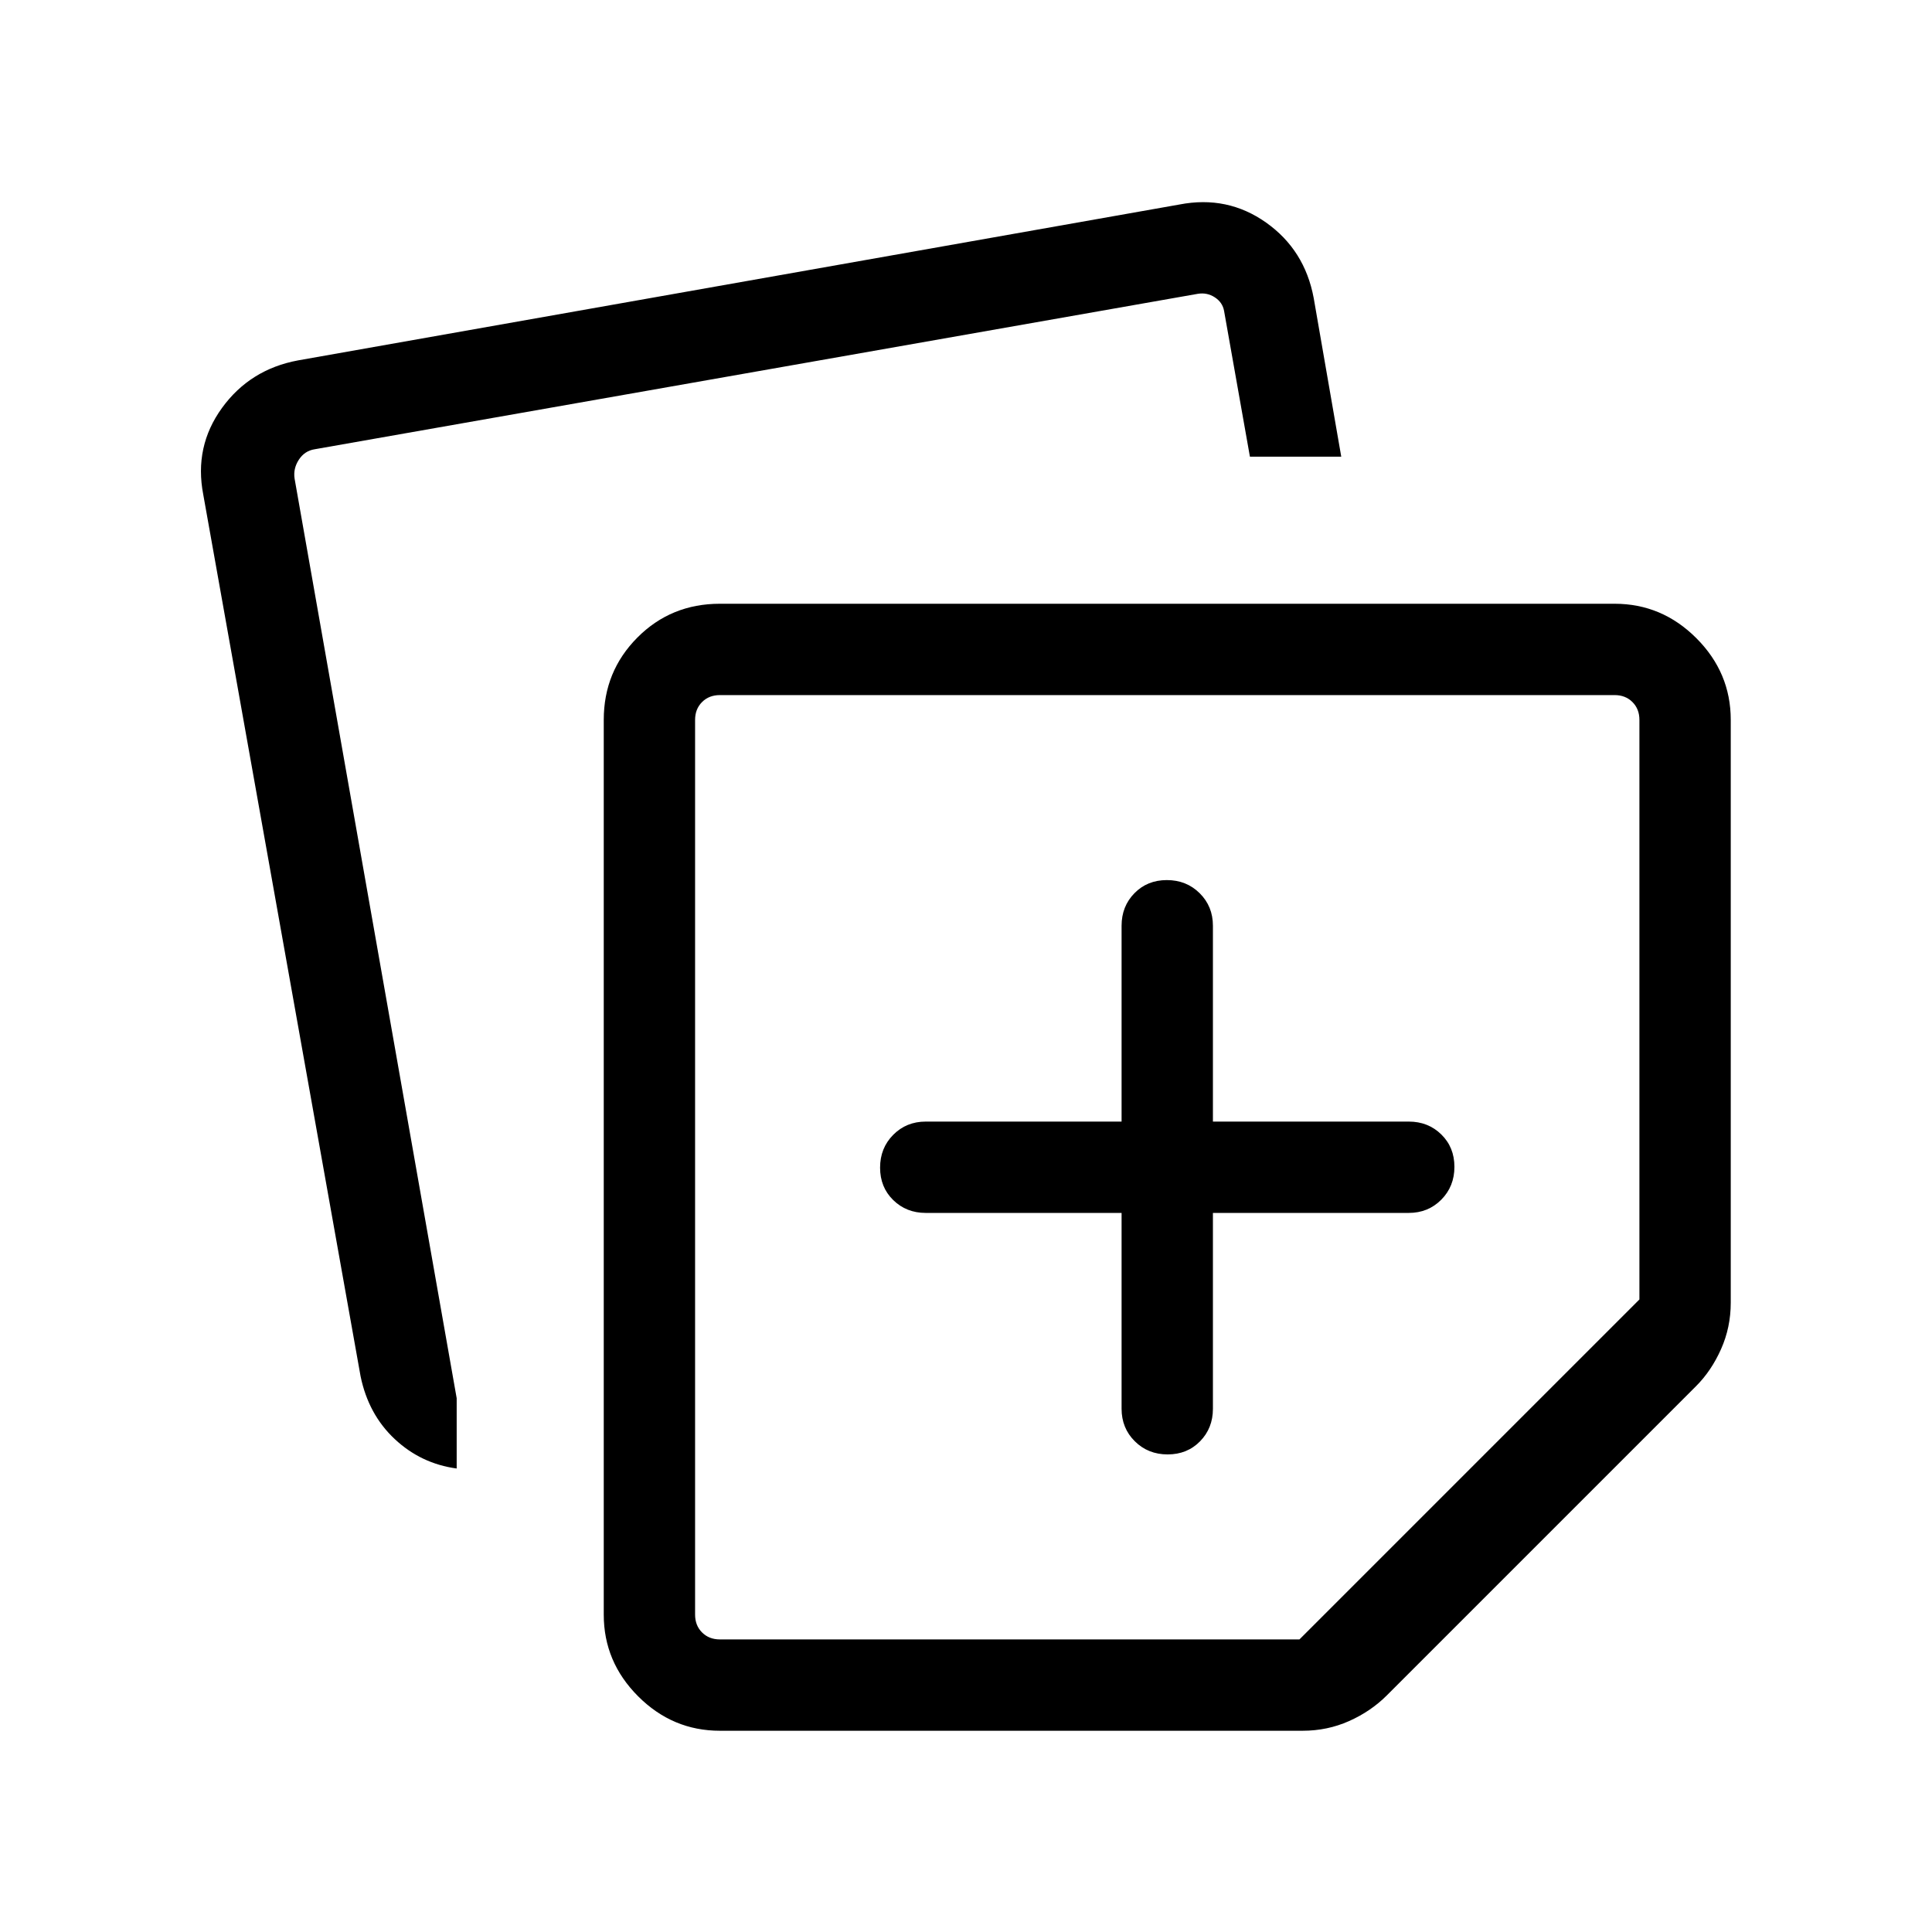 <svg xmlns="http://www.w3.org/2000/svg" height="48" viewBox="0 -960 960 960" width="48"><path d="M300.001-157.694v-444.612q0-24.1 16.71-40.896 16.709-16.797 40.983-16.797h444.612q23.5 0 40.596 17.097 17.097 17.096 17.097 40.596v289.613q0 12.231-4.808 23.039-4.808 10.807-12.423 18.423L689.153-117.617q-8 8-18.807 12.808-10.808 4.808-23.039 4.808H357.694q-23.5 0-40.596-17.097-17.097-17.096-17.097-40.596Zm-199-556.536q-4.615-23.846 9.289-43.043t37.788-23.649l437.998-77.461q23.846-4.616 43.043 8.981 19.196 13.596 23.649 37.48l13.692 78.846h-45.384l-12.846-72.461q-.769-4.232-4.615-6.732-3.847-2.5-8.463-1.731l-438.766 77.231q-5.001.769-7.885 5.192-2.885 4.424-2.116 9.424l80.539 456.924v34.919q-17.693-2.384-30.769-14.615-13.077-12.231-16.991-31.24L101.001-714.23Zm244.384 111.924v444.612q0 5.385 3.462 8.847 3.462 3.462 8.847 3.462h287.998l168.923-168.923v-287.998q0-5.385-3.462-8.847-3.462-3.462-8.847-3.462H357.694q-5.385 0-8.847 3.462-3.462 3.462-3.462 8.847ZM580-380Zm-22.692 22.692V-260q0 9.644 6.58 16.168 6.581 6.524 16.308 6.524t16.111-6.524q6.385-6.524 6.385-16.168v-97.308H700q9.644 0 16.168-6.58 6.524-6.581 6.524-16.308t-6.524-16.111q-6.524-6.385-16.168-6.385h-97.308V-500q0-9.644-6.58-16.168-6.581-6.524-16.308-6.524t-16.111 6.524q-6.385 6.524-6.385 16.168v97.308H460q-9.644 0-16.168 6.58-6.524 6.581-6.524 16.308t6.524 16.111q6.524 6.385 16.168 6.385h97.308Z"/></svg>